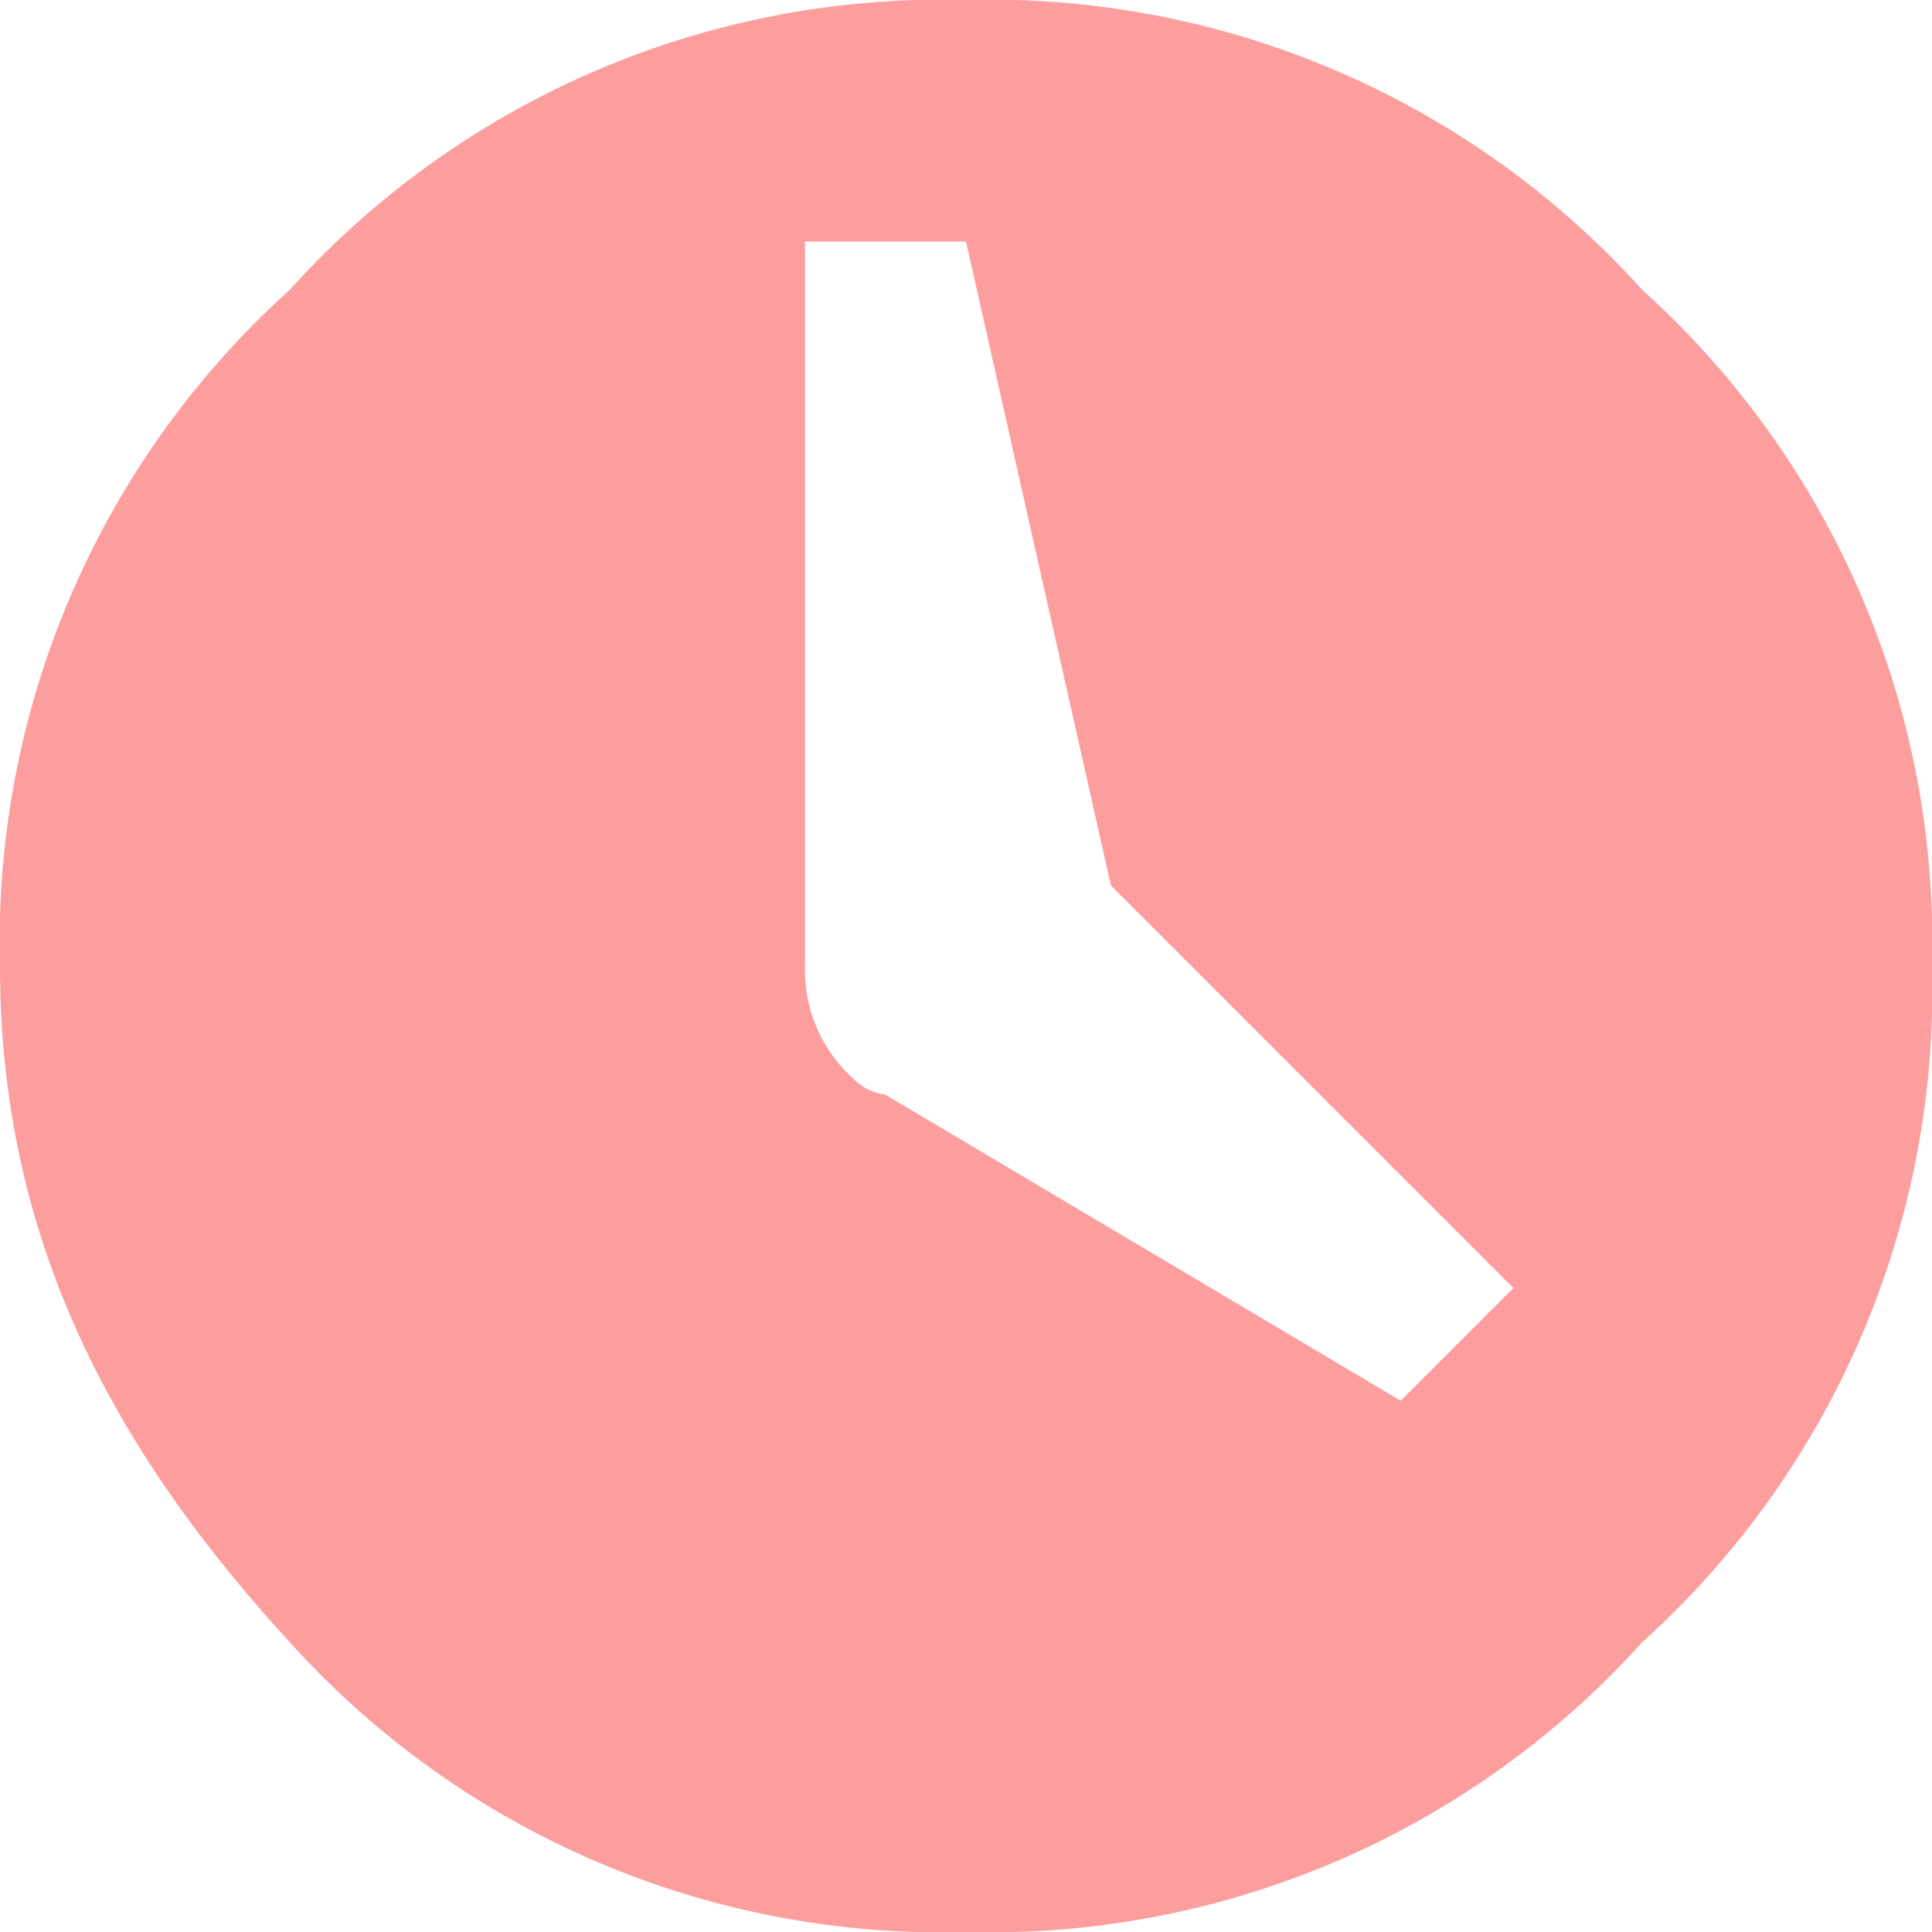 <svg xmlns="http://www.w3.org/2000/svg" xmlns:xlink="http://www.w3.org/1999/xlink" width="40" height="40" viewBox="0 0 40 40">
  <defs>
    <clipPath id="clip-path">
      <rect width="40" height="40" fill="none"/>
    </clipPath>
  </defs>
  <g id="Time" clip-path="url(#clip-path)">
    <path id="パス_13" data-name="パス 13" d="M6,6A18.157,18.157,0,0,1,20,0,18.157,18.157,0,0,1,34,6a18.157,18.157,0,0,1,6,14,18.157,18.157,0,0,1-6,14,18.157,18.157,0,0,1-14,6A18.157,18.157,0,0,1,6,34c-3.667-4-6-8.333-6-14A18.157,18.157,0,0,1,6,6ZM29,29l2.333-2.333L23,18.333,20,5H16.667V20a3.026,3.026,0,0,0,1,2.333,1.164,1.164,0,0,0,.667.333Z" transform="translate(0 0)" fill="#fd9e9e"/>
  </g>
</svg>
